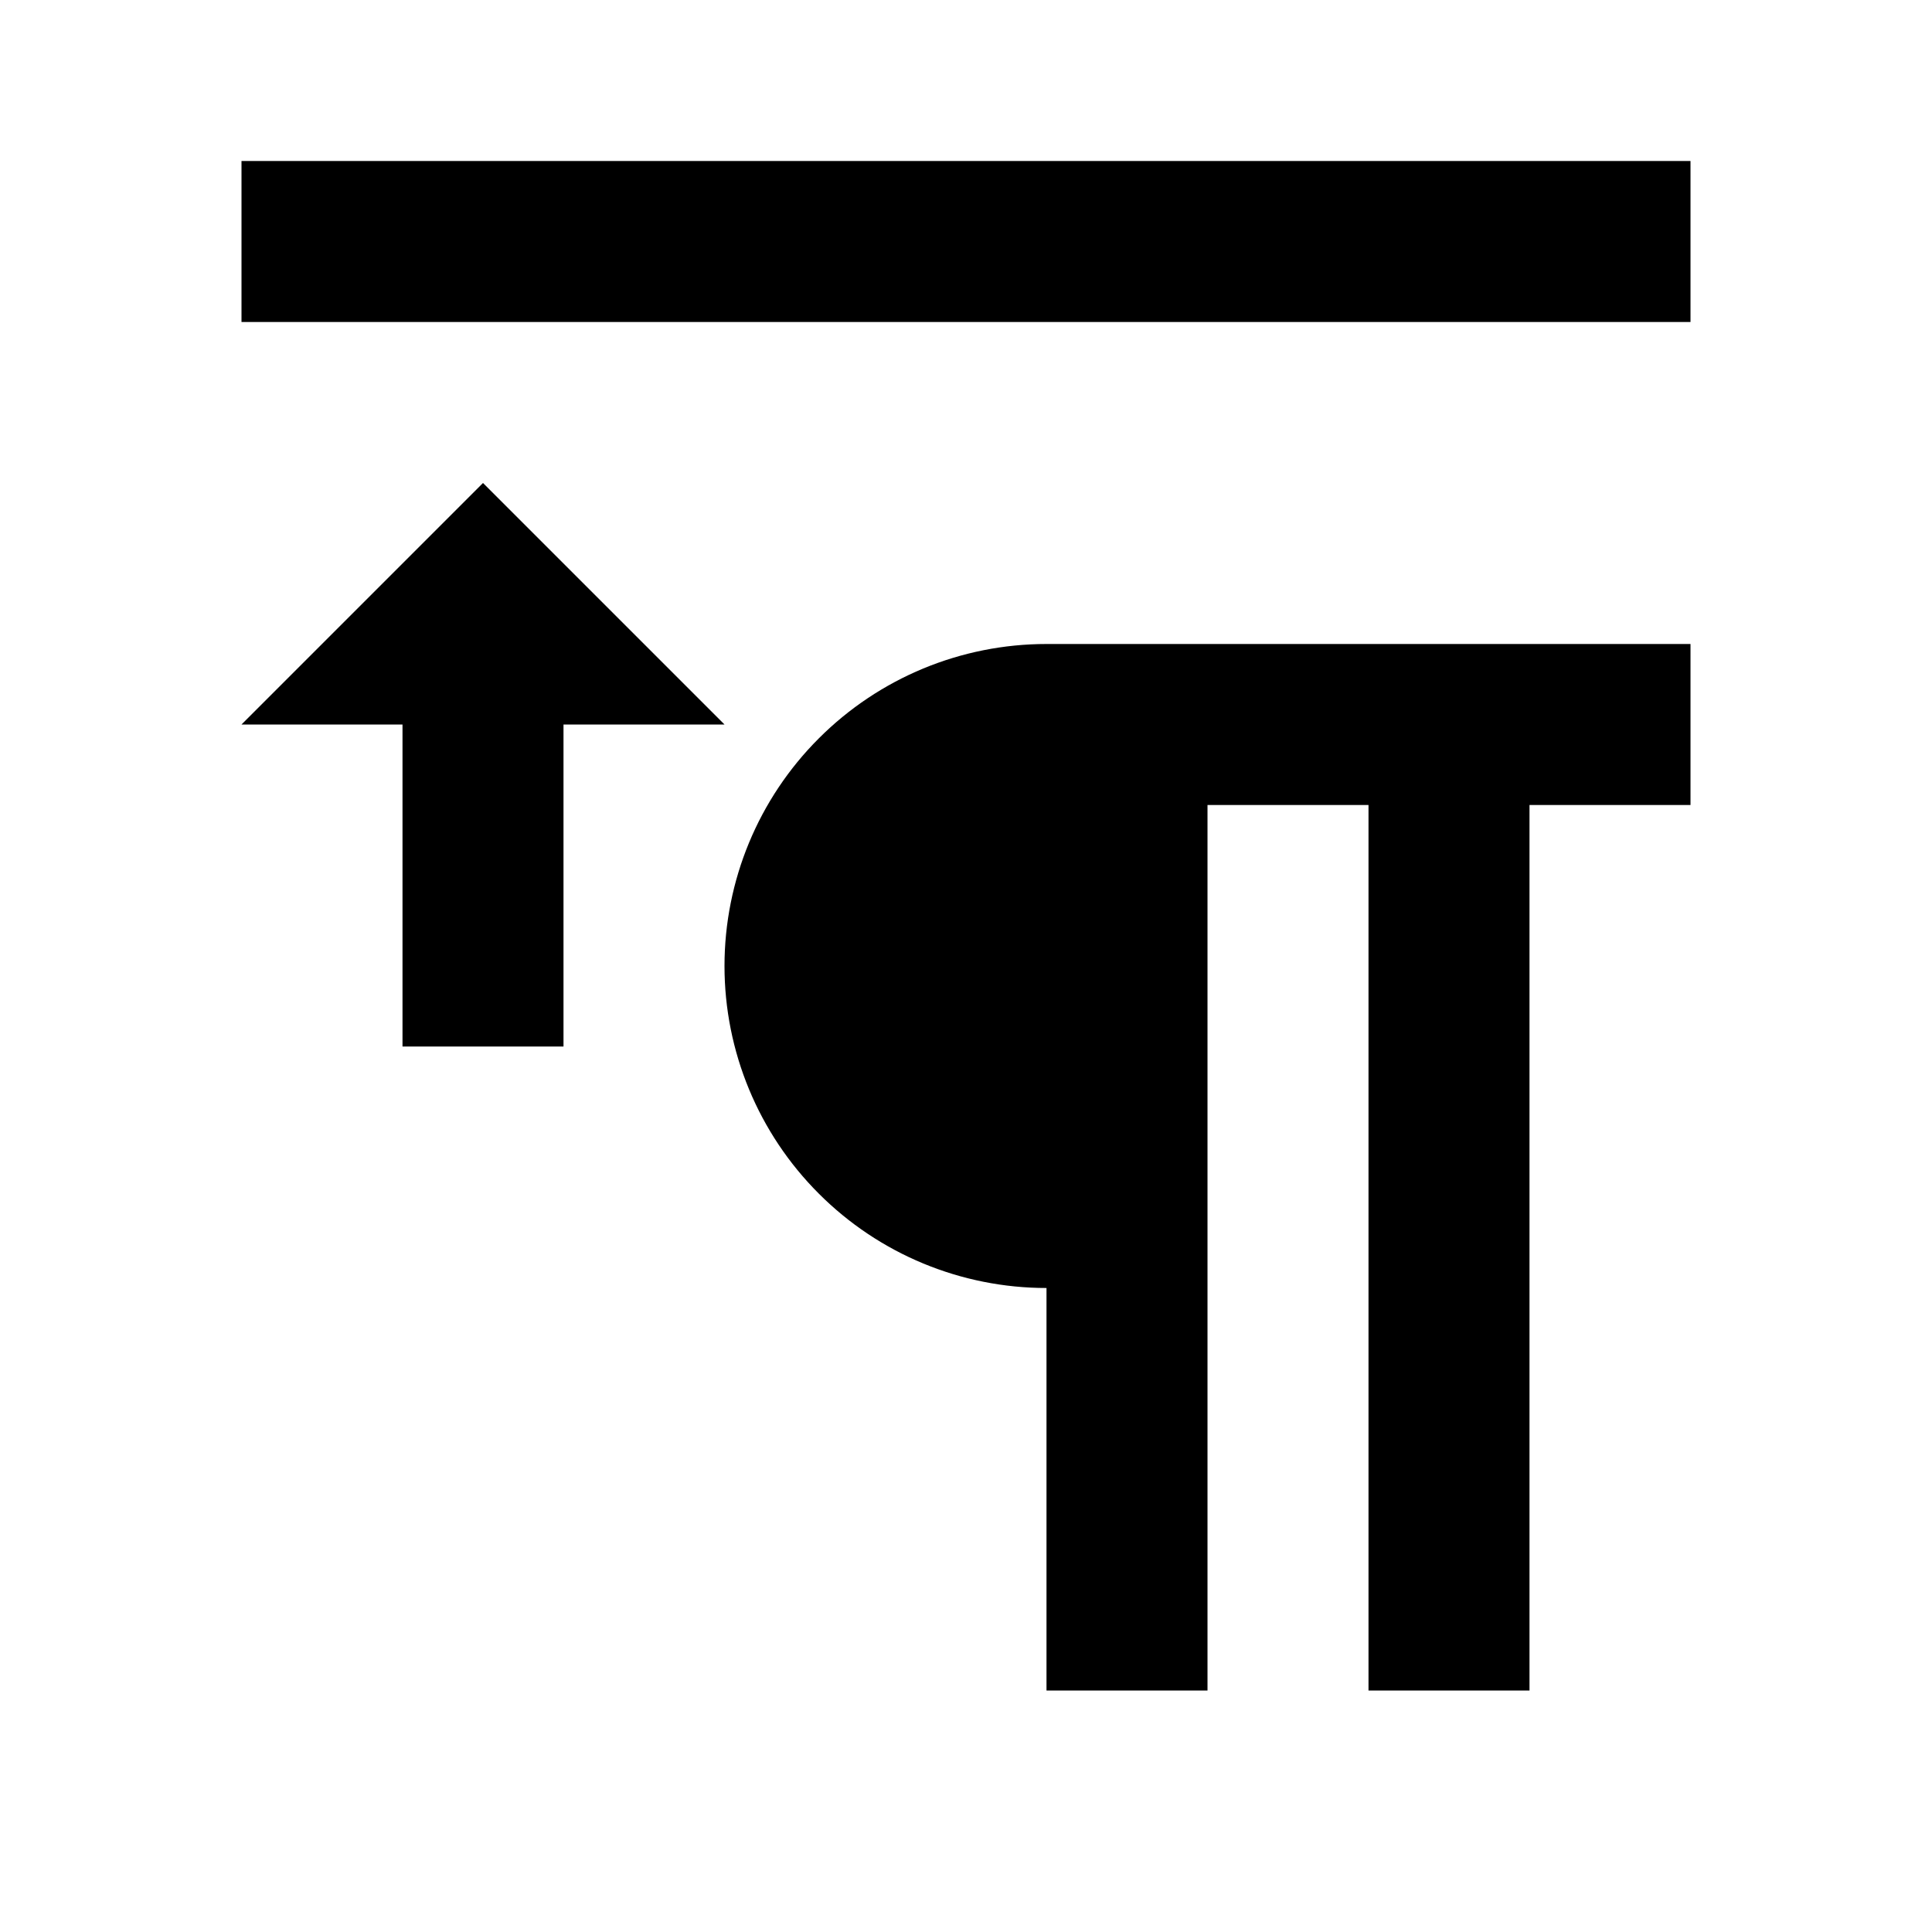 <svg width="24" height="24" viewBox="0 0 24 24" xmlns="http://www.w3.org/2000/svg">
<style>@import '../highlights.css';</style>
<path d="M21 2H3V4H21V2ZM13 21V16C11.939 16 10.922 15.579 10.172 14.828C9.421 14.078 9 13.061 9 12C9 10.939 9.421 9.922 10.172 9.172C10.922 8.421 11.939 8 13 8H21V10H19V21H17V10H15V21H13Z"/>
<path d="M6 6L3 9H5V13H7V9H9L6 6Z" class="error"/>
</svg>
